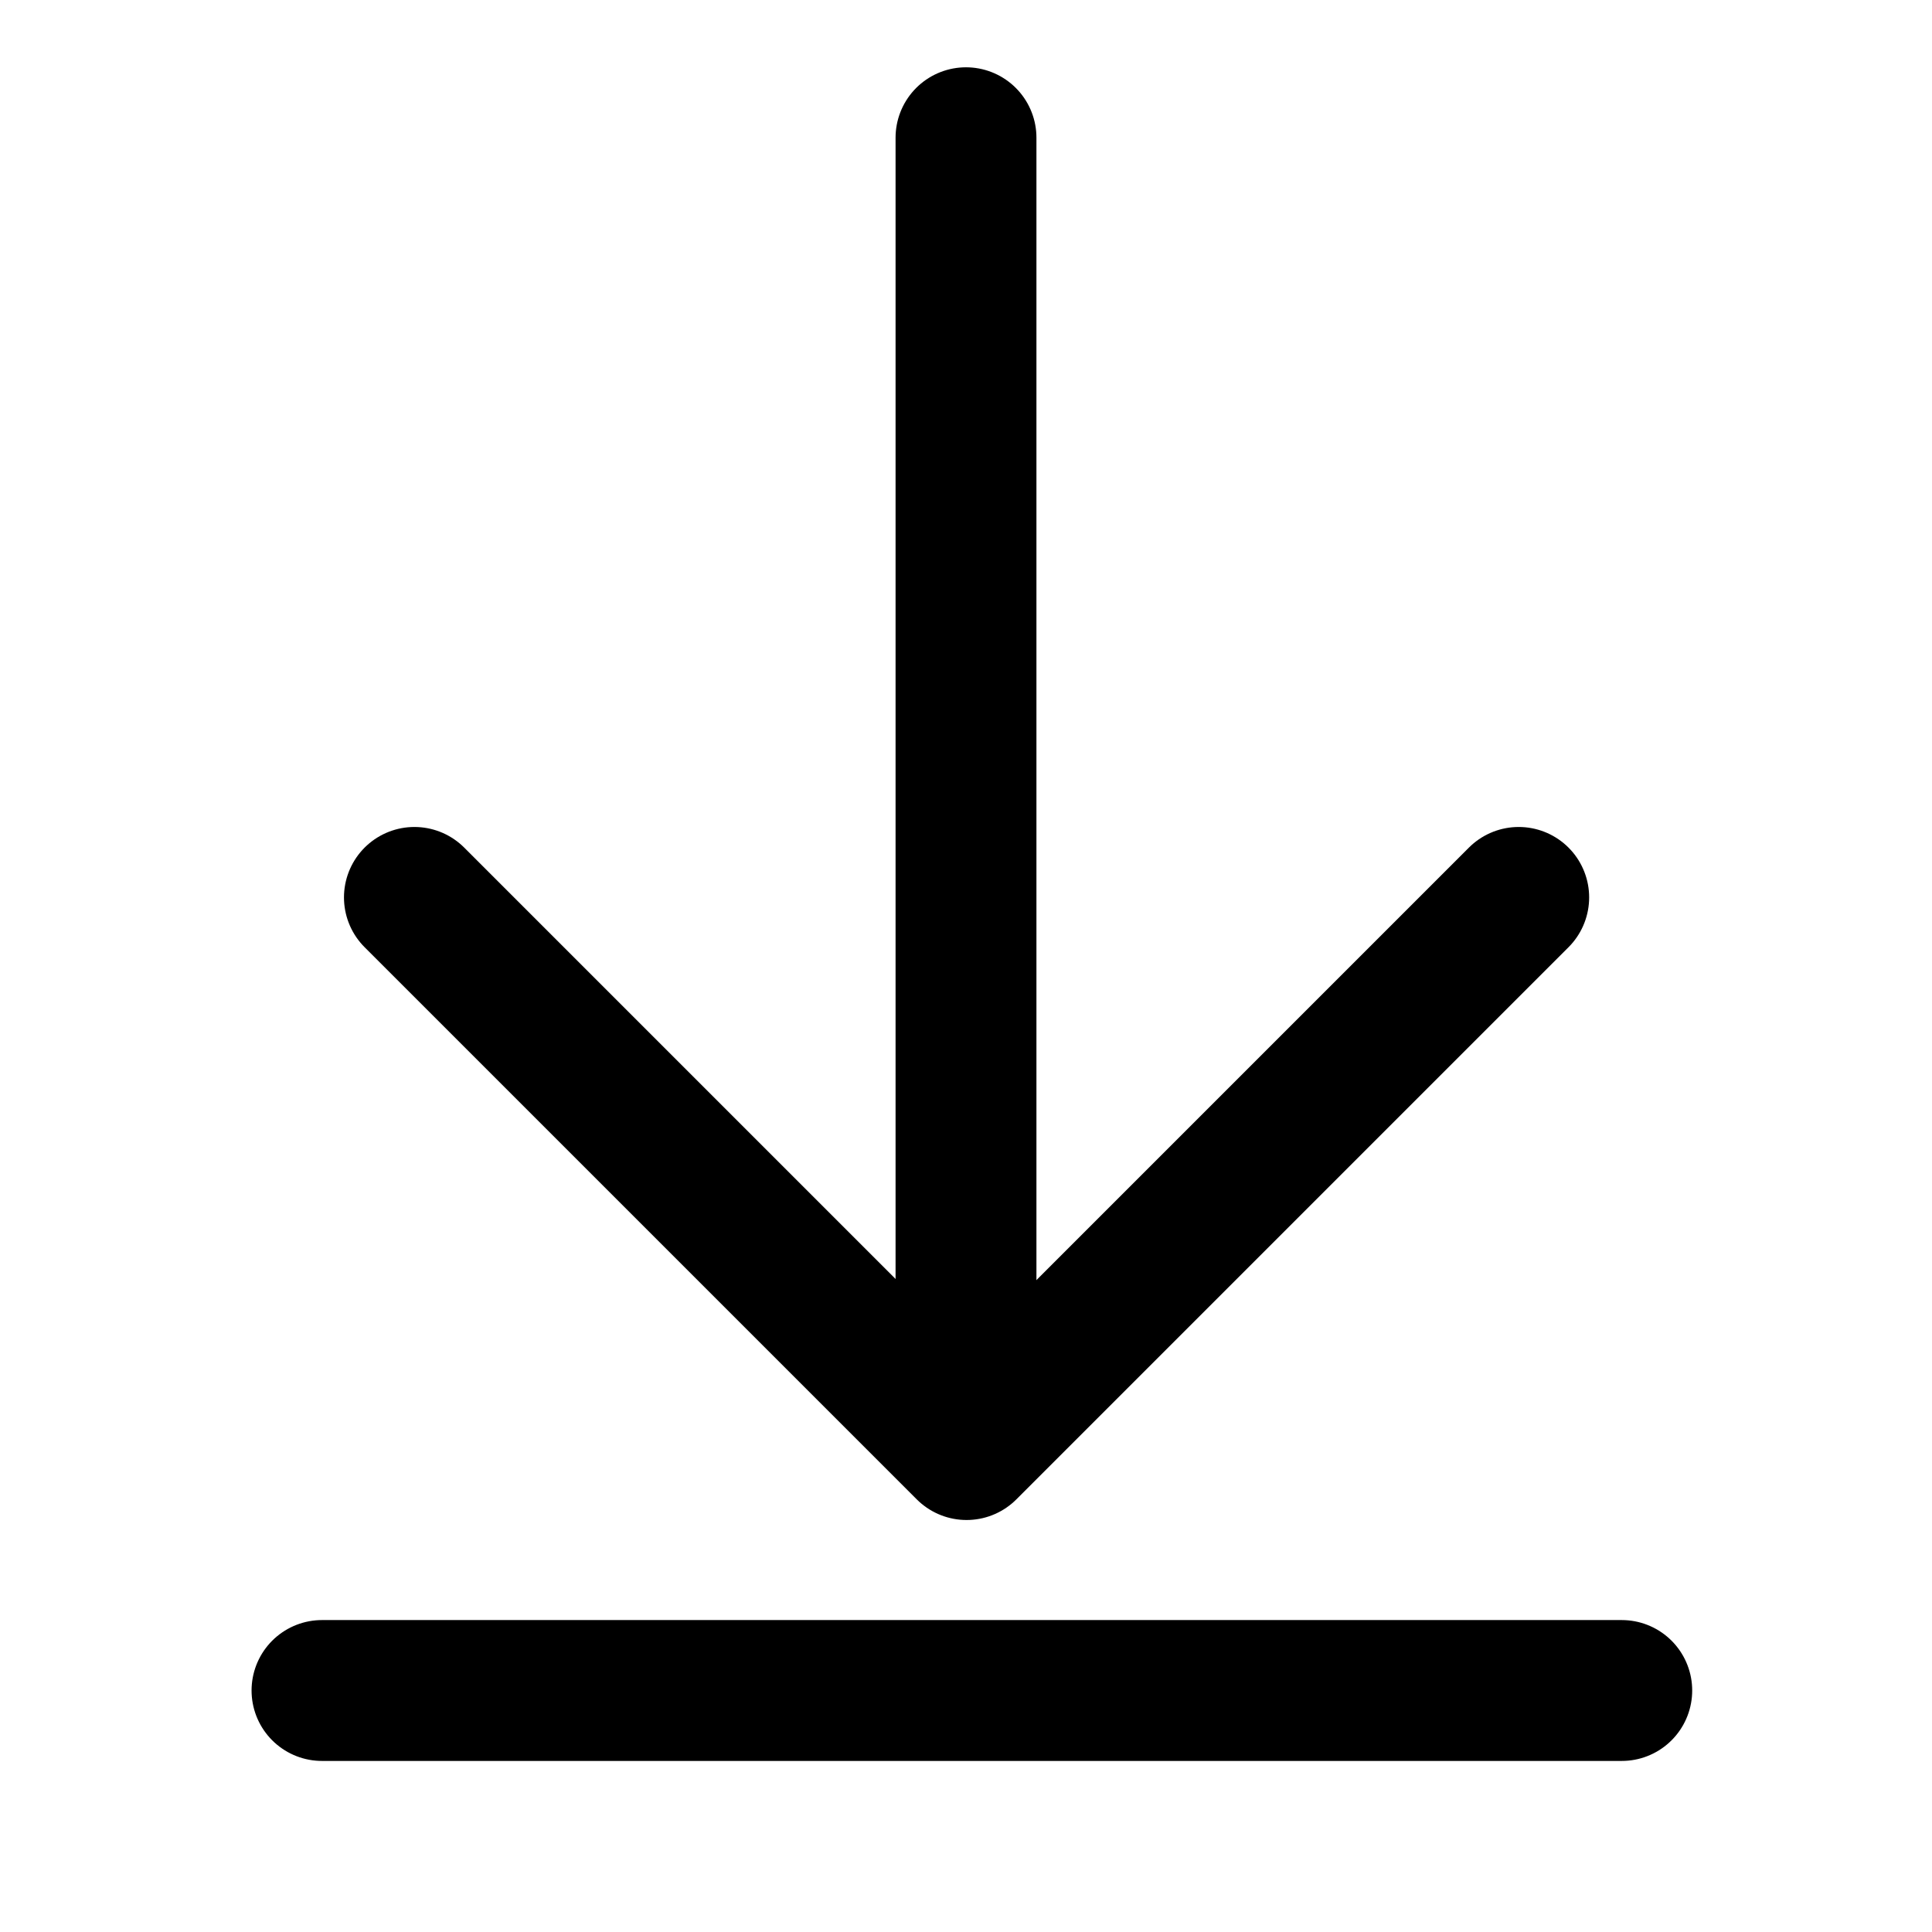 <svg xmlns="http://www.w3.org/2000/svg" width="24" height="24" viewBox="0 0 24 24" fill="none">
  <path d="M4 21H20.146" stroke="currentColor" stroke-width="1.75" stroke-linecap="round"
    stroke-linejoin="bevel" />
  <path d="M18.866 11.148L12.007 18.007L5.148 11.148" stroke="currentColor" stroke-width="1.75"
    stroke-linecap="round" stroke-linejoin="round" />
  <path d="M12 1.711L12 16.285" stroke="currentColor" stroke-width="1.75" stroke-linecap="round"
    stroke-linejoin="round" />
</svg>